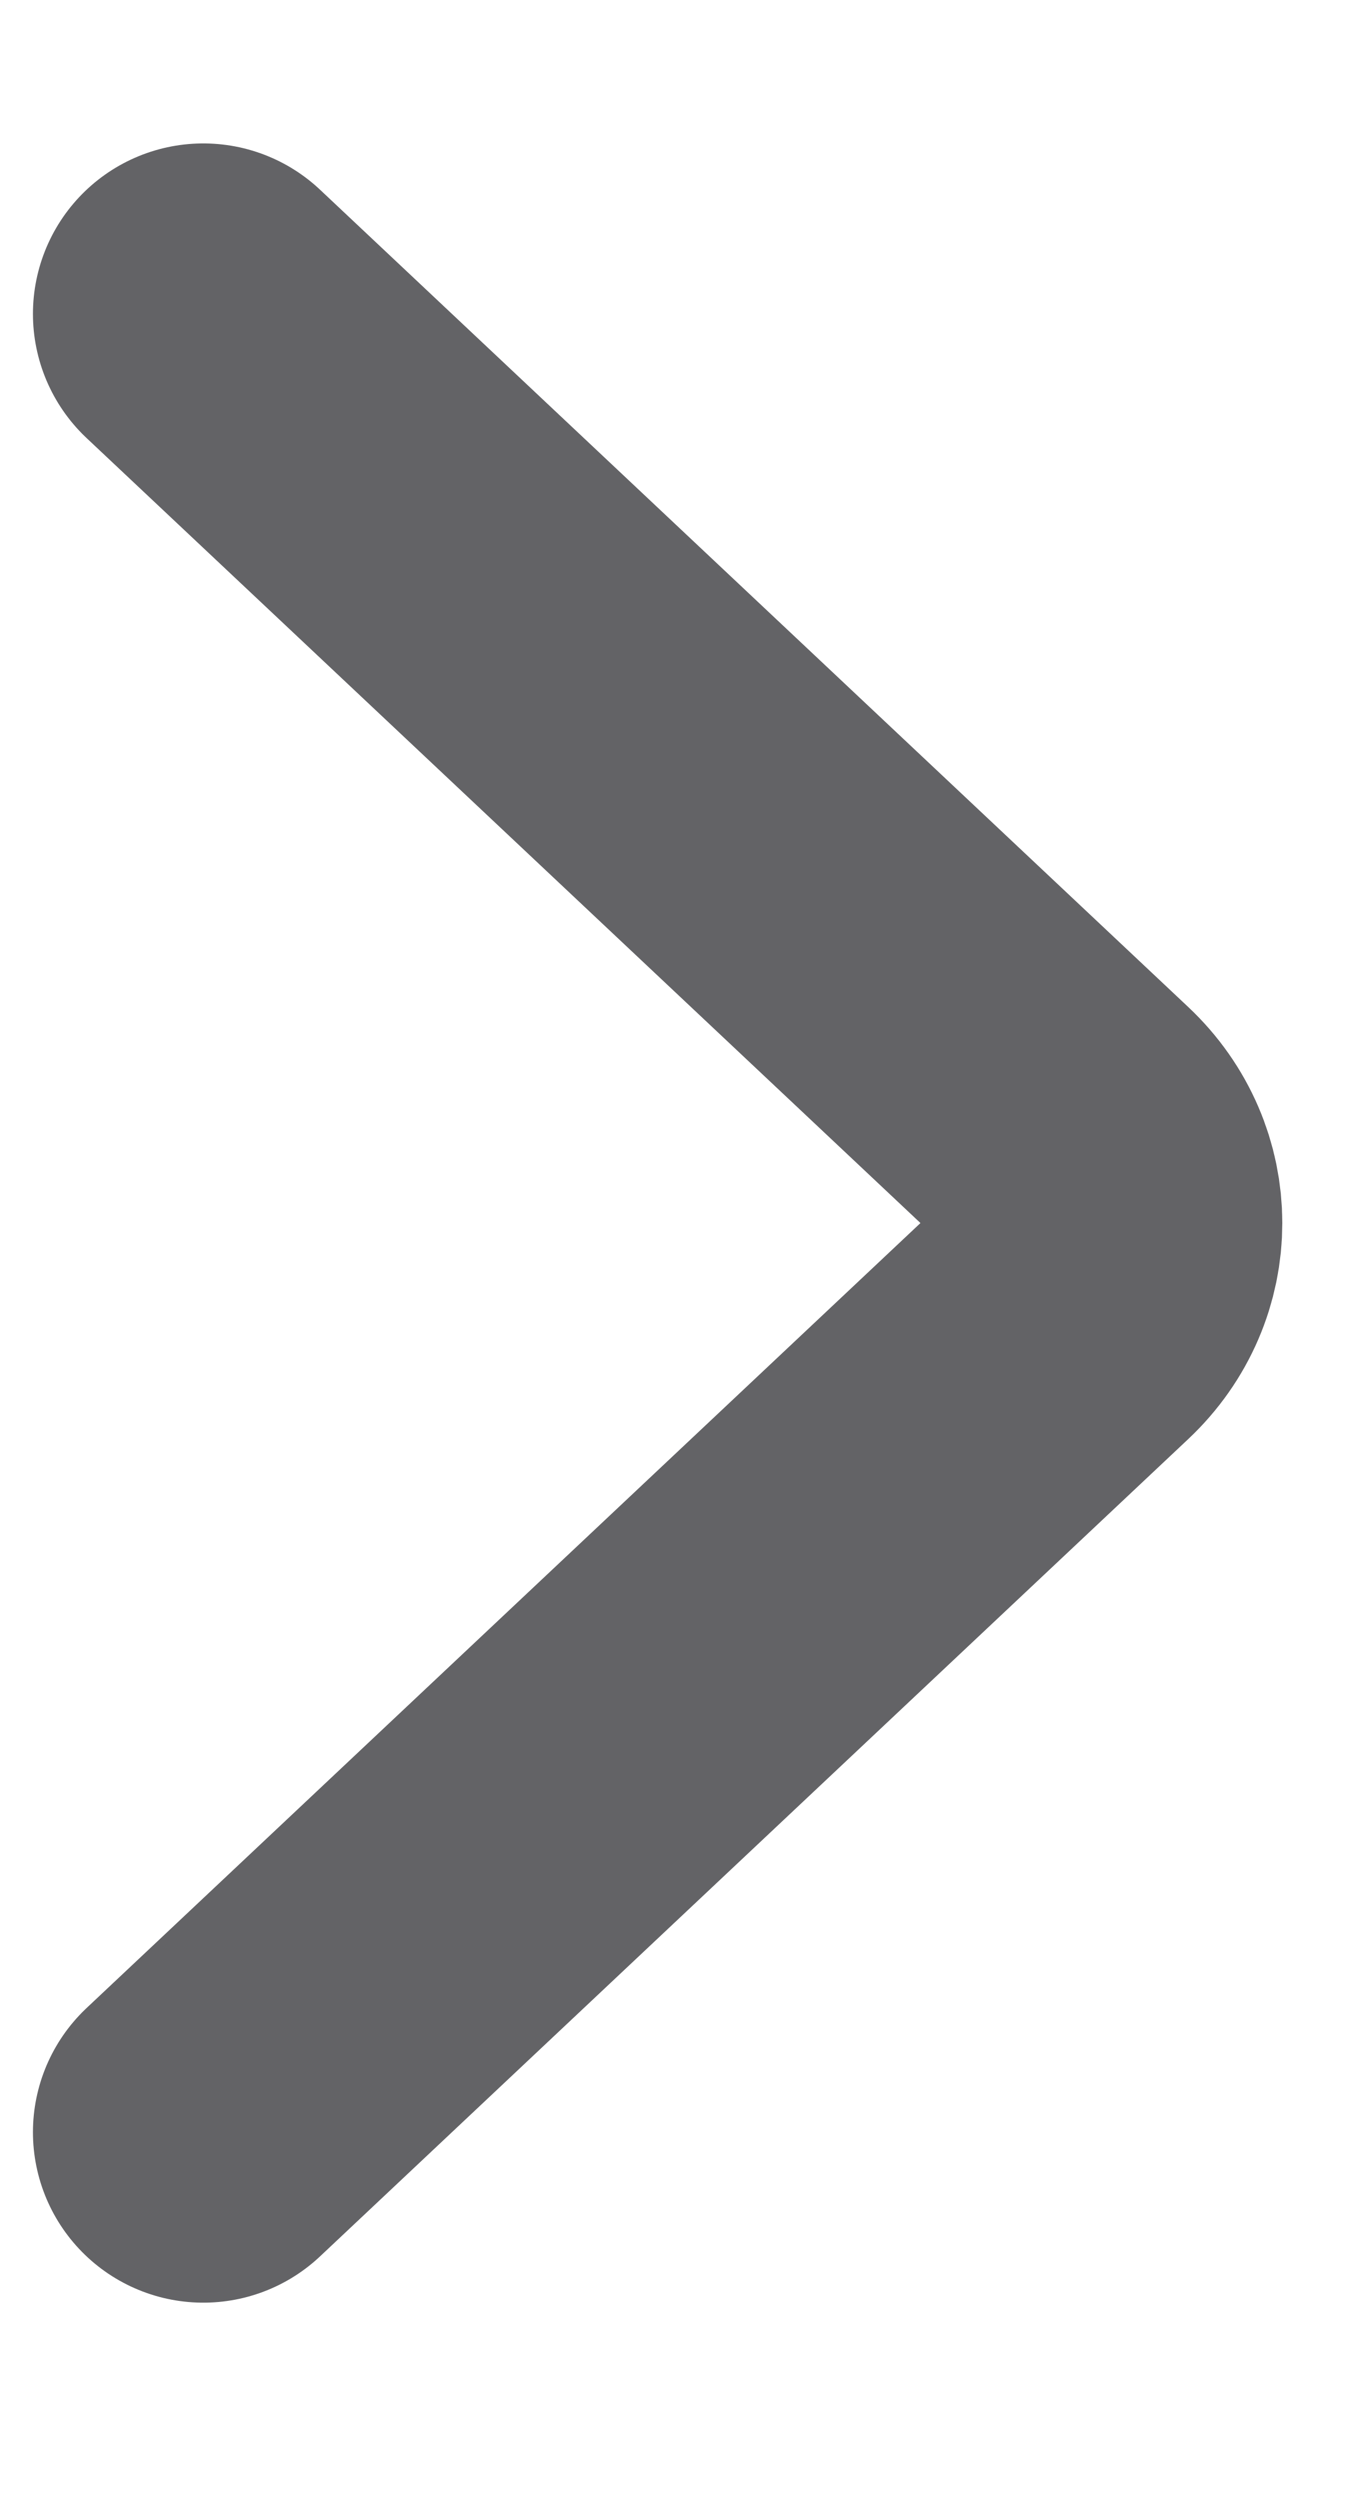 <svg width="6" height="11" viewBox="0 0 6 11" fill="none" xmlns="http://www.w3.org/2000/svg">
<path d="M0.895 1.381L4.717 4.977C4.954 5.2 4.954 5.562 4.717 5.785L0.895 9.381" stroke="#636366" stroke-width="1.5" stroke-linecap="round"/>
</svg>
